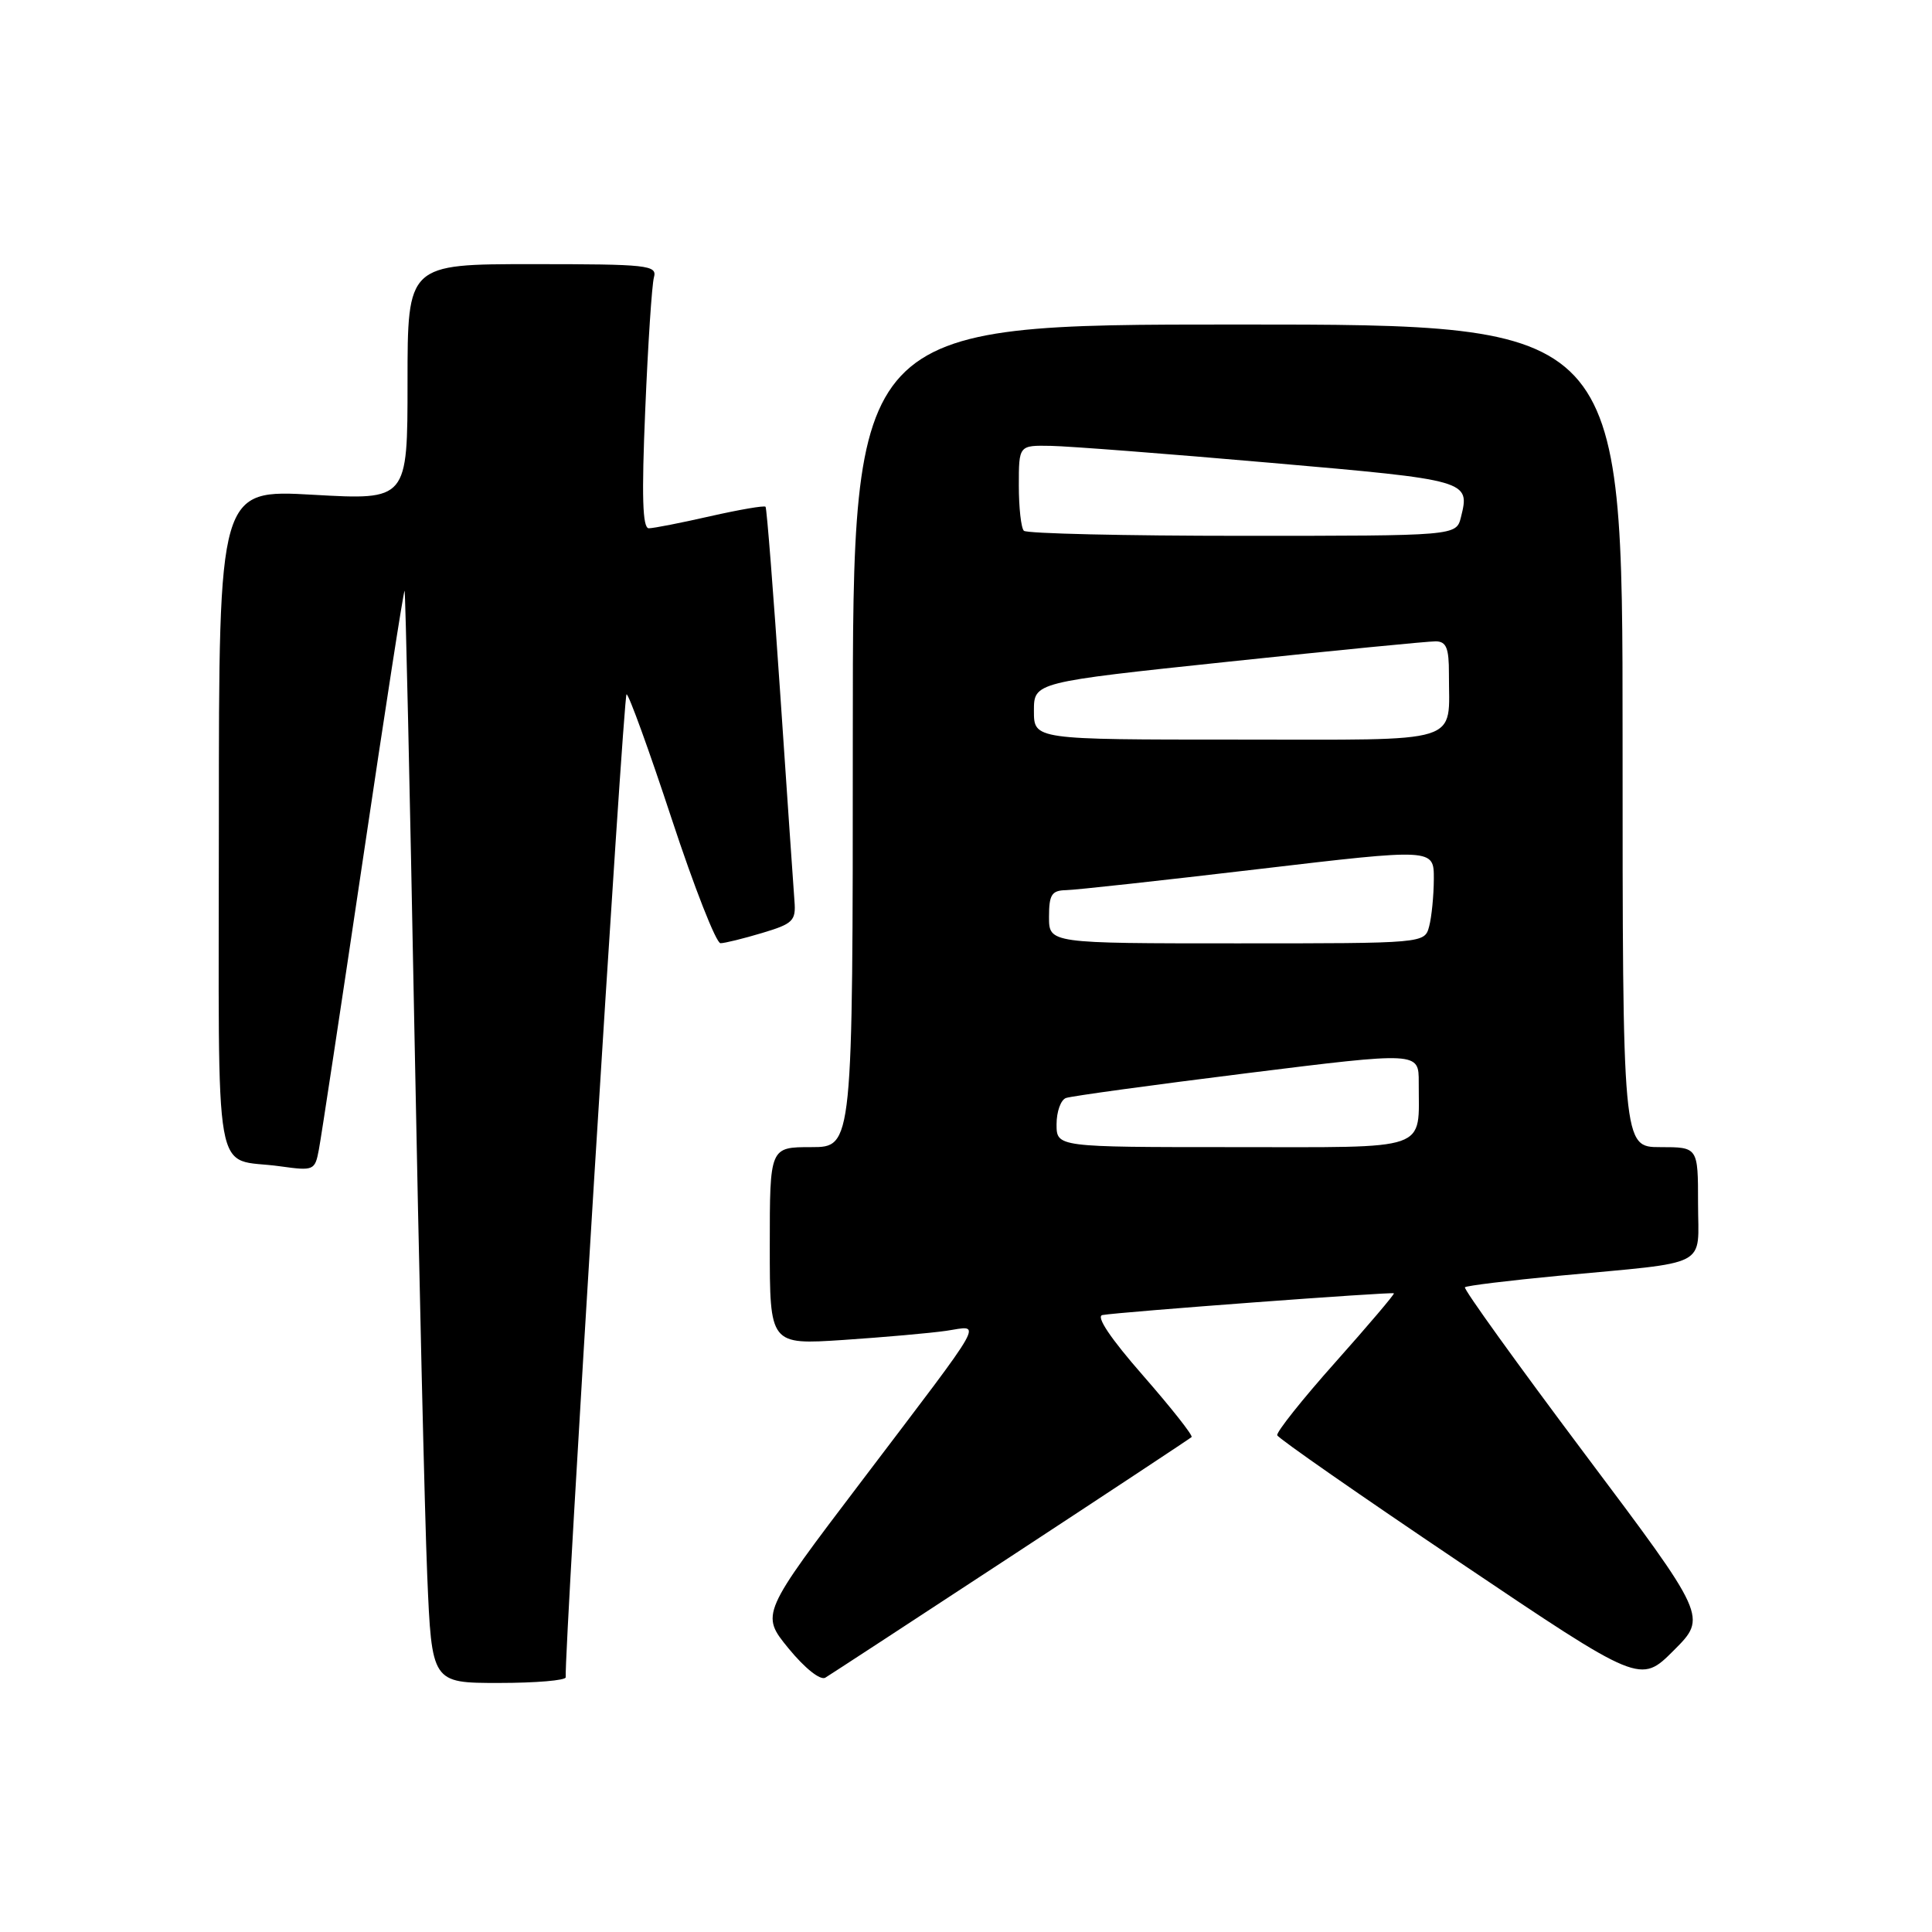 <?xml version="1.0" encoding="UTF-8" standalone="no"?>
<!DOCTYPE svg PUBLIC "-//W3C//DTD SVG 1.1//EN" "http://www.w3.org/Graphics/SVG/1.1/DTD/svg11.dtd" >
<svg xmlns="http://www.w3.org/2000/svg" xmlns:xlink="http://www.w3.org/1999/xlink" version="1.1" viewBox="0 0 256 256">
 <g >
 <path fill="currentColor"
d=" M 74.96 222.25 C 74.75 218.76 82.60 92.00 83.02 92.00 C 83.32 92.00 86.01 99.42 89.00 108.50 C 91.99 117.58 94.90 124.99 95.47 124.98 C 96.03 124.98 98.53 124.36 101.00 123.62 C 105.08 122.40 105.48 122.01 105.27 119.39 C 105.15 117.80 104.30 105.47 103.39 92.00 C 102.48 78.53 101.60 67.34 101.44 67.15 C 101.27 66.96 97.98 67.53 94.12 68.40 C 90.26 69.28 86.59 70.00 85.97 70.00 C 85.13 70.00 85.01 65.76 85.50 54.25 C 85.86 45.59 86.38 37.71 86.65 36.75 C 87.10 35.13 85.86 35.00 70.57 35.00 C 54.00 35.00 54.00 35.00 54.00 50.64 C 54.00 66.27 54.00 66.27 41.50 65.56 C 29.00 64.85 29.00 64.85 29.00 108.86 C 29.00 158.36 28.10 153.27 37.11 154.54 C 41.57 155.16 41.73 155.10 42.25 152.34 C 42.55 150.78 45.18 133.43 48.10 113.78 C 51.01 94.14 53.49 78.16 53.61 78.28 C 53.72 78.40 54.31 104.60 54.91 136.50 C 55.52 168.40 56.28 200.91 56.61 208.75 C 57.21 223.00 57.21 223.00 66.10 223.00 C 71.00 223.00 74.98 222.66 74.96 222.25 Z  M 134.00 206.20 C 146.93 197.72 157.67 190.62 157.89 190.42 C 158.10 190.22 155.21 186.56 151.47 182.28 C 147.15 177.35 145.18 174.41 146.08 174.25 C 148.36 173.84 184.48 171.15 184.70 171.37 C 184.81 171.48 181.32 175.59 176.94 180.51 C 172.56 185.42 169.10 189.78 169.24 190.18 C 169.38 190.59 180.27 198.17 193.43 207.02 C 217.35 223.12 217.35 223.12 221.78 218.69 C 226.21 214.26 226.21 214.26 209.96 192.61 C 201.03 180.70 193.89 170.78 194.11 170.57 C 194.32 170.36 199.90 169.68 206.50 169.05 C 226.90 167.13 225.00 168.11 225.00 159.45 C 225.00 152.00 225.00 152.00 220.00 152.00 C 215.00 152.00 215.00 152.00 215.00 97.50 C 215.00 43.00 215.00 43.00 164.00 43.00 C 113.00 43.00 113.00 43.00 113.00 97.50 C 113.00 152.00 113.00 152.00 107.50 152.00 C 102.00 152.00 102.00 152.00 102.00 165.09 C 102.00 178.19 102.00 178.19 111.75 177.55 C 117.11 177.19 123.24 176.65 125.38 176.34 C 130.13 175.65 131.08 173.95 114.21 196.20 C 100.78 213.89 100.78 213.89 104.50 218.44 C 106.66 221.07 108.70 222.69 109.36 222.30 C 109.99 221.92 121.07 214.68 134.00 206.20 Z  M 140.00 148.97 C 140.00 147.30 140.56 145.73 141.25 145.49 C 141.94 145.24 152.74 143.76 165.25 142.20 C 188.00 139.37 188.00 139.37 187.99 143.43 C 187.96 152.66 189.86 152.00 163.38 152.00 C 140.00 152.00 140.00 152.00 140.00 148.97 Z  M 139.00 121.50 C 139.00 118.55 139.35 117.99 141.25 117.95 C 142.49 117.93 153.96 116.67 166.75 115.16 C 190.00 112.42 190.00 112.42 189.99 116.46 C 189.98 118.68 189.70 121.51 189.37 122.75 C 188.77 125.00 188.77 125.00 163.88 125.00 C 139.00 125.00 139.00 125.00 139.00 121.50 Z  M 137.00 94.20 C 137.00 90.40 137.00 90.40 162.75 87.68 C 176.91 86.18 189.29 84.97 190.25 84.98 C 191.64 85.00 192.00 85.87 191.99 89.25 C 191.96 98.75 194.36 98.00 163.88 98.00 C 137.00 98.00 137.00 98.00 137.00 94.20 Z  M 135.67 70.33 C 135.30 69.97 135.00 67.27 135.00 64.33 C 135.00 59.00 135.00 59.00 139.25 59.08 C 141.59 59.12 154.71 60.13 168.42 61.33 C 194.68 63.62 194.80 63.66 193.58 68.54 C 192.96 71.00 192.96 71.00 164.65 71.00 C 149.07 71.00 136.03 70.70 135.67 70.33 Z "/>
</g>
</svg>
